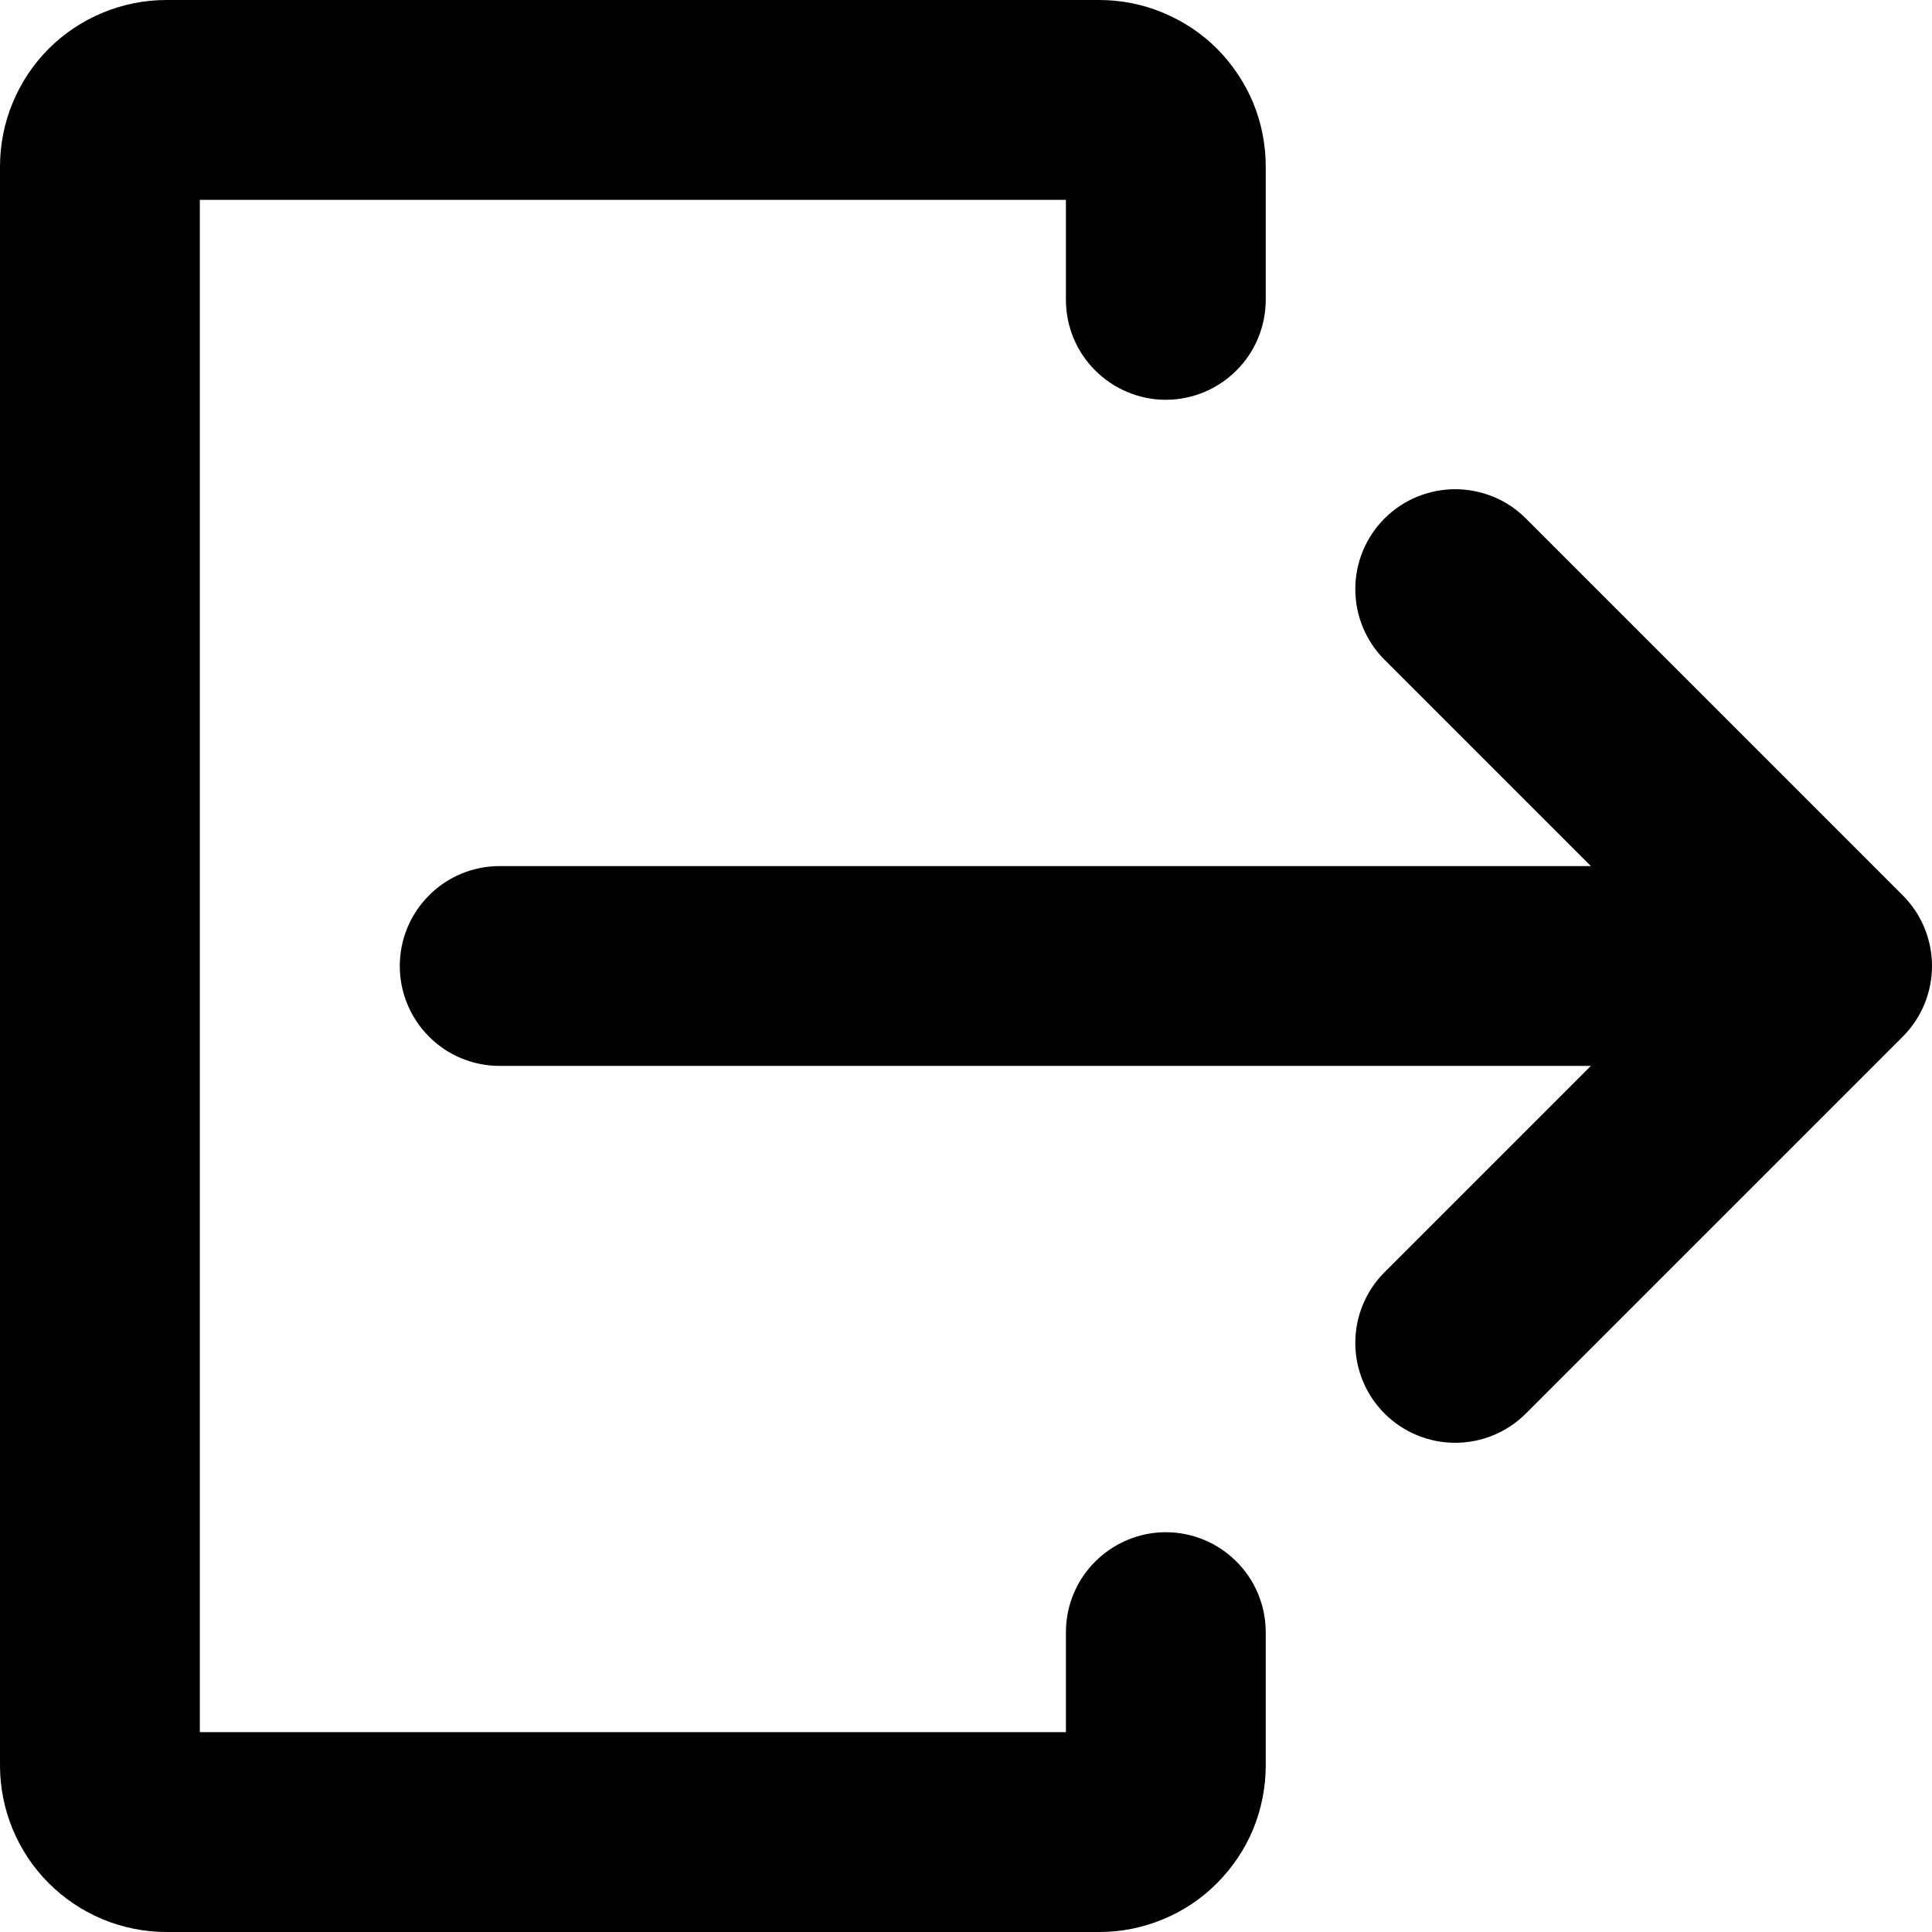 <svg width="14" height="14" viewBox="0 0 14 14" fill="none" xmlns="http://www.w3.org/2000/svg">
<path d="M13.788 6.488L11.057 3.757C10.99 3.69 10.91 3.636 10.822 3.6C10.734 3.564 10.64 3.545 10.545 3.545C10.45 3.545 10.356 3.564 10.268 3.6C10.18 3.636 10.1 3.69 10.033 3.757C9.897 3.893 9.821 4.077 9.821 4.269C9.821 4.461 9.897 4.645 10.033 4.781L11.528 6.276H3.621C3.429 6.276 3.244 6.352 3.109 6.488C2.973 6.624 2.897 6.808 2.897 7C2.897 7.192 2.973 7.376 3.109 7.512C3.244 7.648 3.429 7.724 3.621 7.724H11.528L10.033 9.219C9.897 9.355 9.821 9.539 9.821 9.731C9.821 9.923 9.897 10.107 10.033 10.243C10.169 10.379 10.353 10.455 10.545 10.455C10.737 10.455 10.921 10.379 11.057 10.243L13.788 7.512C13.924 7.376 14 7.192 14 7C14 6.808 13.924 6.624 13.788 6.488Z" fill="black"/>
<path d="M8.448 11.103C8.256 11.103 8.072 11.18 7.936 11.316C7.8 11.451 7.724 11.636 7.724 11.828V12.552H1.448V1.448H7.724V2.172C7.724 2.364 7.8 2.549 7.936 2.684C8.072 2.82 8.256 2.897 8.448 2.897C8.64 2.897 8.825 2.82 8.96 2.684C9.096 2.549 9.172 2.364 9.172 2.172V1.207C9.172 1.048 9.141 0.891 9.081 0.745C9.02 0.599 8.931 0.466 8.819 0.353C8.707 0.241 8.574 0.153 8.427 0.092C8.281 0.031 8.124 0 7.966 0H1.207C0.887 0 0.58 0.127 0.353 0.353C0.127 0.58 0 0.887 0 1.207V12.793C0 13.113 0.127 13.42 0.353 13.646C0.58 13.873 0.887 14 1.207 14H7.966C8.124 14 8.281 13.969 8.427 13.908C8.574 13.848 8.707 13.759 8.819 13.646C8.931 13.534 9.02 13.401 9.081 13.255C9.141 13.108 9.172 12.952 9.172 12.793V11.828C9.172 11.636 9.096 11.451 8.96 11.316C8.825 11.18 8.64 11.103 8.448 11.103Z" fill="black"/>
</svg>

